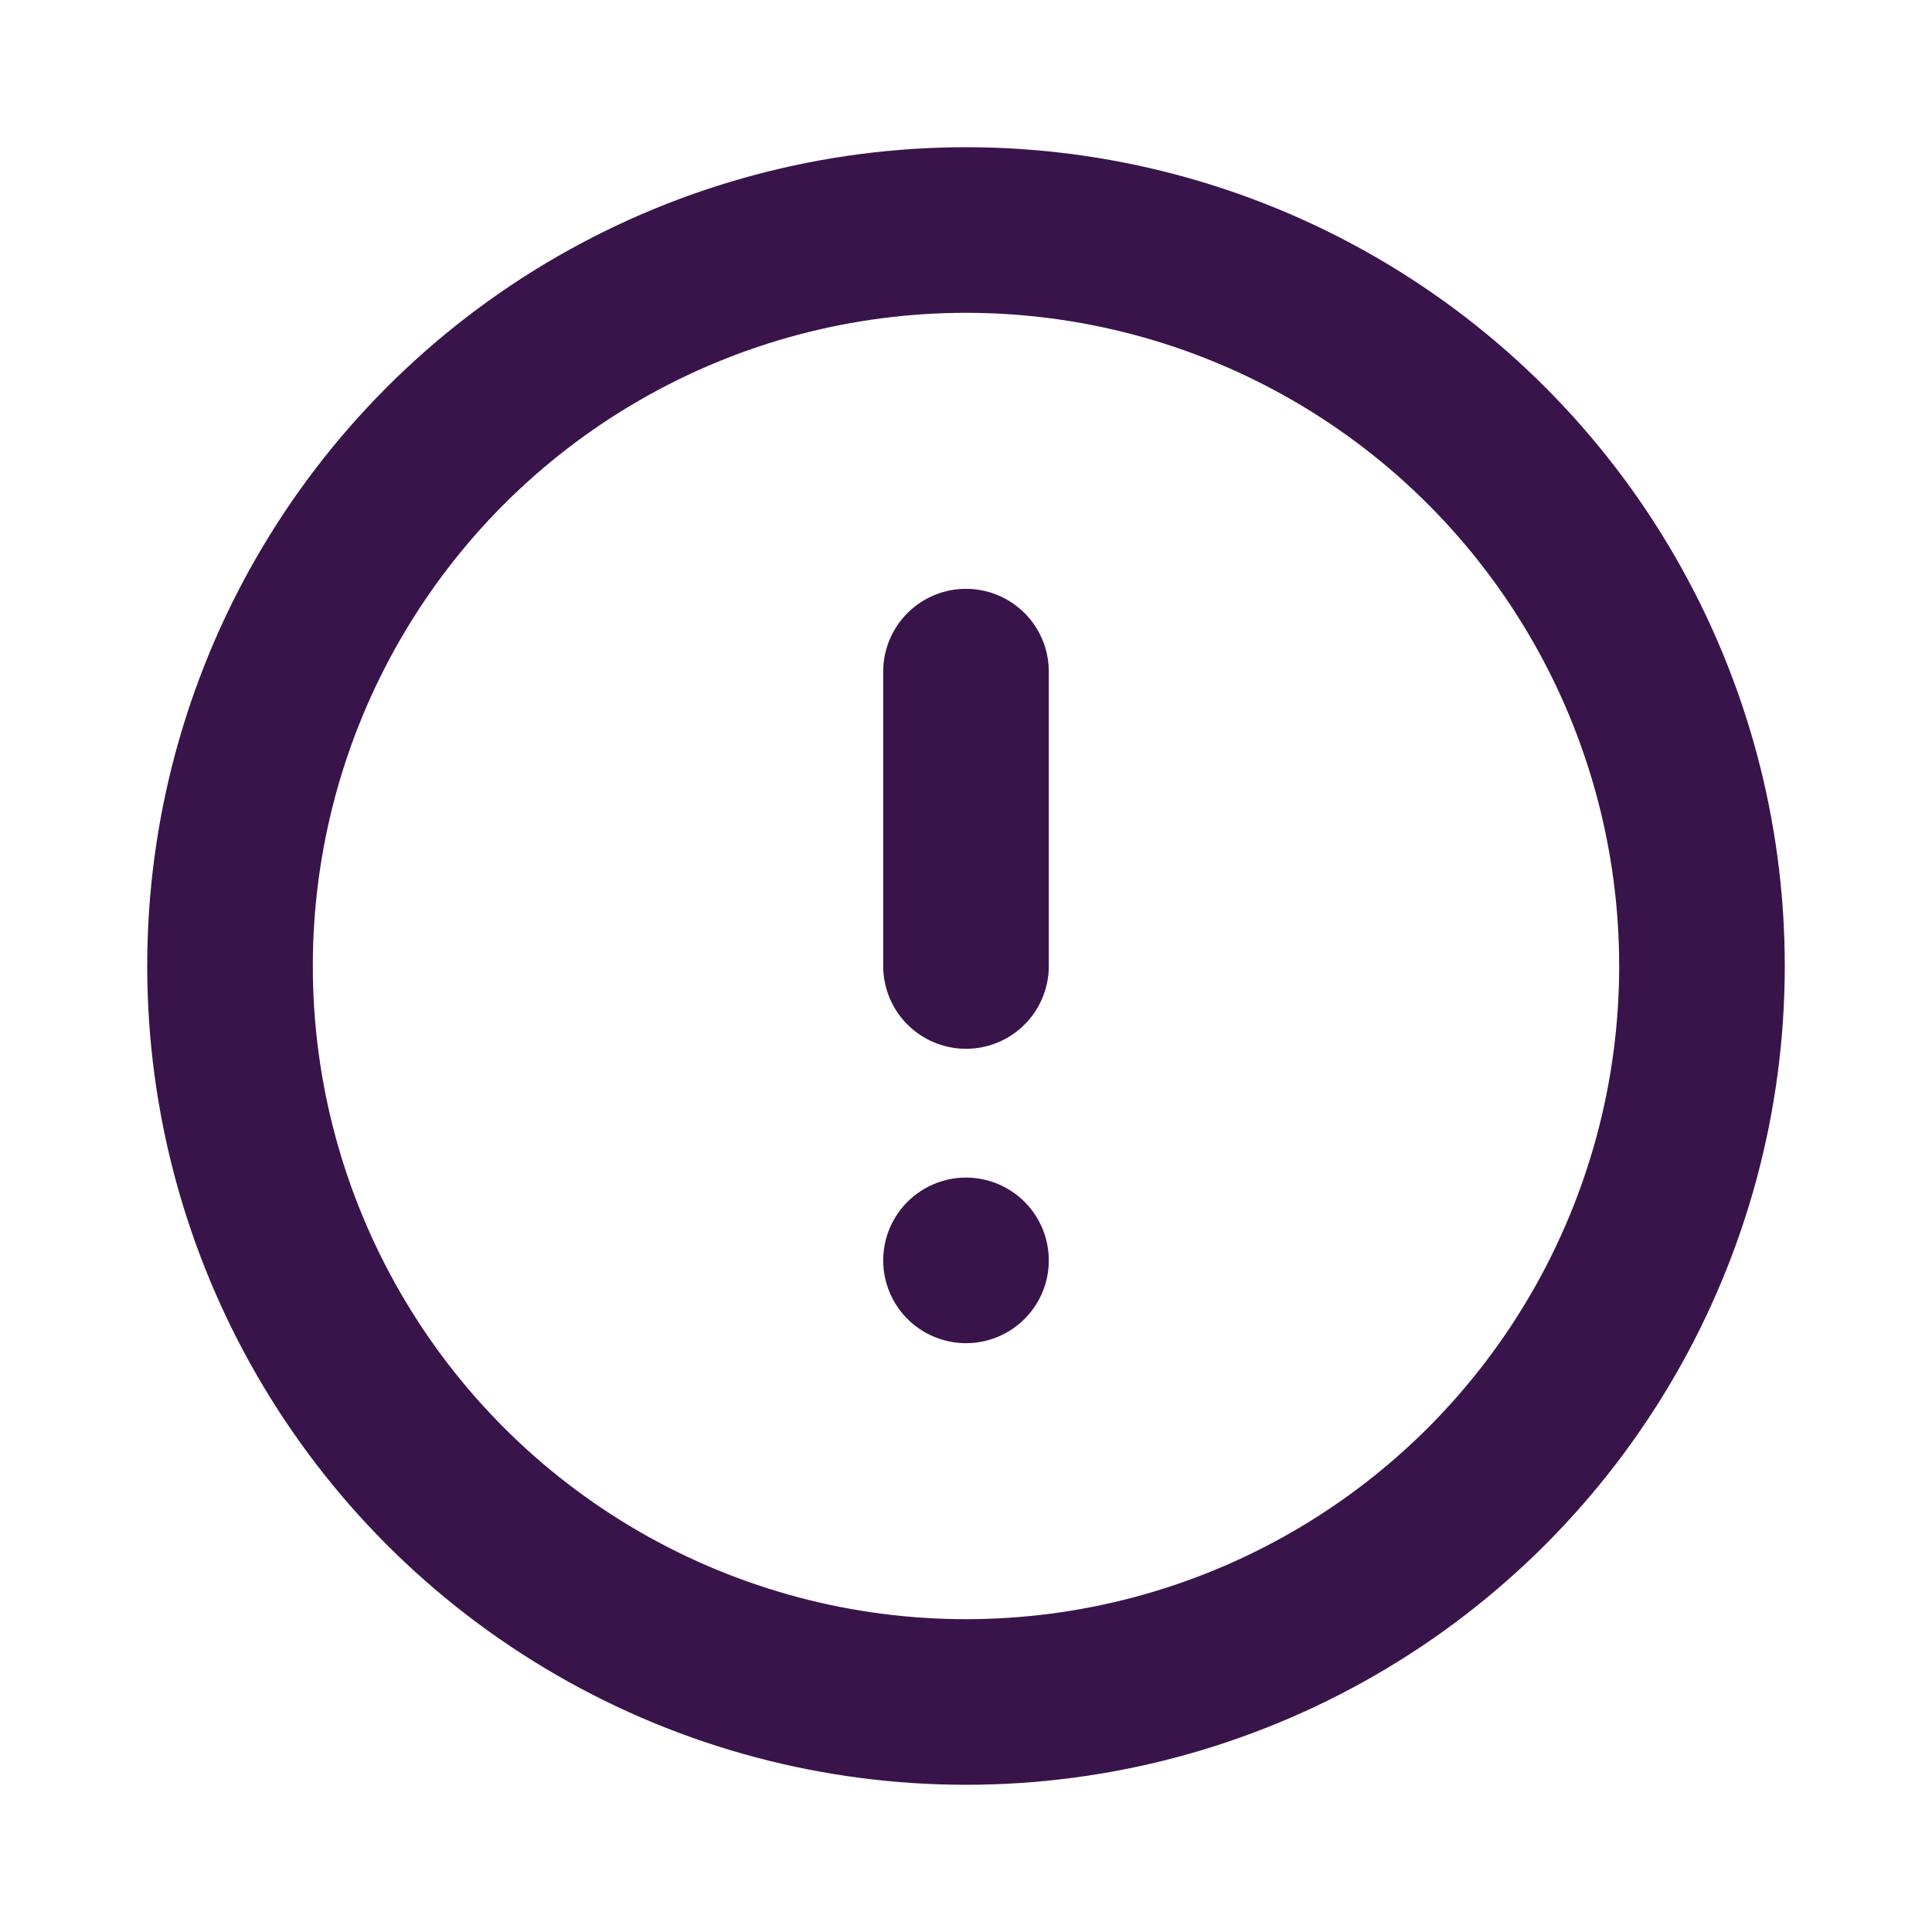 <svg xmlns:xlink="http://www.w3.org/1999/xlink" width="35" xmlns="http://www.w3.org/2000/svg" height="35" id="screenshot-2720ca7d-91ed-8085-8003-848adbb7389b" viewBox="-1.5 -1.5 35 35" style="-webkit-print-color-adjust: exact;" fill="none" version="1.1"><g id="shape-2720ca7d-91ed-8085-8003-848adbb7389b" width="24" class="feather feather-alert-circle" height="24" rx="0" ry="0" style="fill: rgb(0, 0, 0);"><g id="shape-2720ca7d-91ed-8085-8003-848adbbcb70e"><g class="fills" id="fills-2720ca7d-91ed-8085-8003-848adbbcb70e"><ellipse cy="16" stroke-linejoin="round" transform="matrix(1, 0, 0, 1, 0, 0)" style="fill: none;" ry="13.333" fill="none" stroke-linecap="round" rx="13.333" cx="16"/></g><g id="strokes-2720ca7d-91ed-8085-8003-848adbbcb70e" class="strokes"><g class="stroke-shape"><ellipse stroke-linecap="round" stroke-linejoin="round" rx="13.333" ry="13.333" cx="16" cy="16" transform="matrix(1, 0, 0, 1, 0, 0)" style="fill: none; stroke-width: 3; stroke: rgb(57, 20, 74); stroke-opacity: 1;"/></g></g></g><g id="shape-2720ca7d-91ed-8085-8003-848adbbf070a"><g class="fills" id="fills-2720ca7d-91ed-8085-8003-848adbbf070a"><path fill="none" stroke-linejoin="round" stroke-linecap="round" rx="0" ry="0" d="M16.000,10.667L16.000,16.000" style="fill: none;"/></g><g id="strokes-2720ca7d-91ed-8085-8003-848adbbf070a" class="strokes"><g class="stroke-shape"><path stroke-linejoin="round" stroke-linecap="round" rx="0" ry="0" d="M16.000,10.667L16.000,16.000" style="fill: none; stroke-width: 3; stroke: rgb(57, 20, 74); stroke-opacity: 1;"/></g></g></g><g id="shape-2720ca7d-91ed-8085-8003-848adbc24570"><g class="fills" id="fills-2720ca7d-91ed-8085-8003-848adbc24570"><path fill="none" stroke-linejoin="round" stroke-linecap="round" rx="0" ry="0" d="M16.000,21.333L16.000,21.333Z" style="fill: none;"/></g><g id="strokes-2720ca7d-91ed-8085-8003-848adbc24570" class="strokes"><g class="stroke-shape"><path stroke-linejoin="round" stroke-linecap="round" rx="0" ry="0" d="M16.000,21.333L16.000,21.333Z" style="fill: none; stroke-width: 3; stroke: rgb(57, 20, 74); stroke-opacity: 1;"/></g></g></g></g></svg>